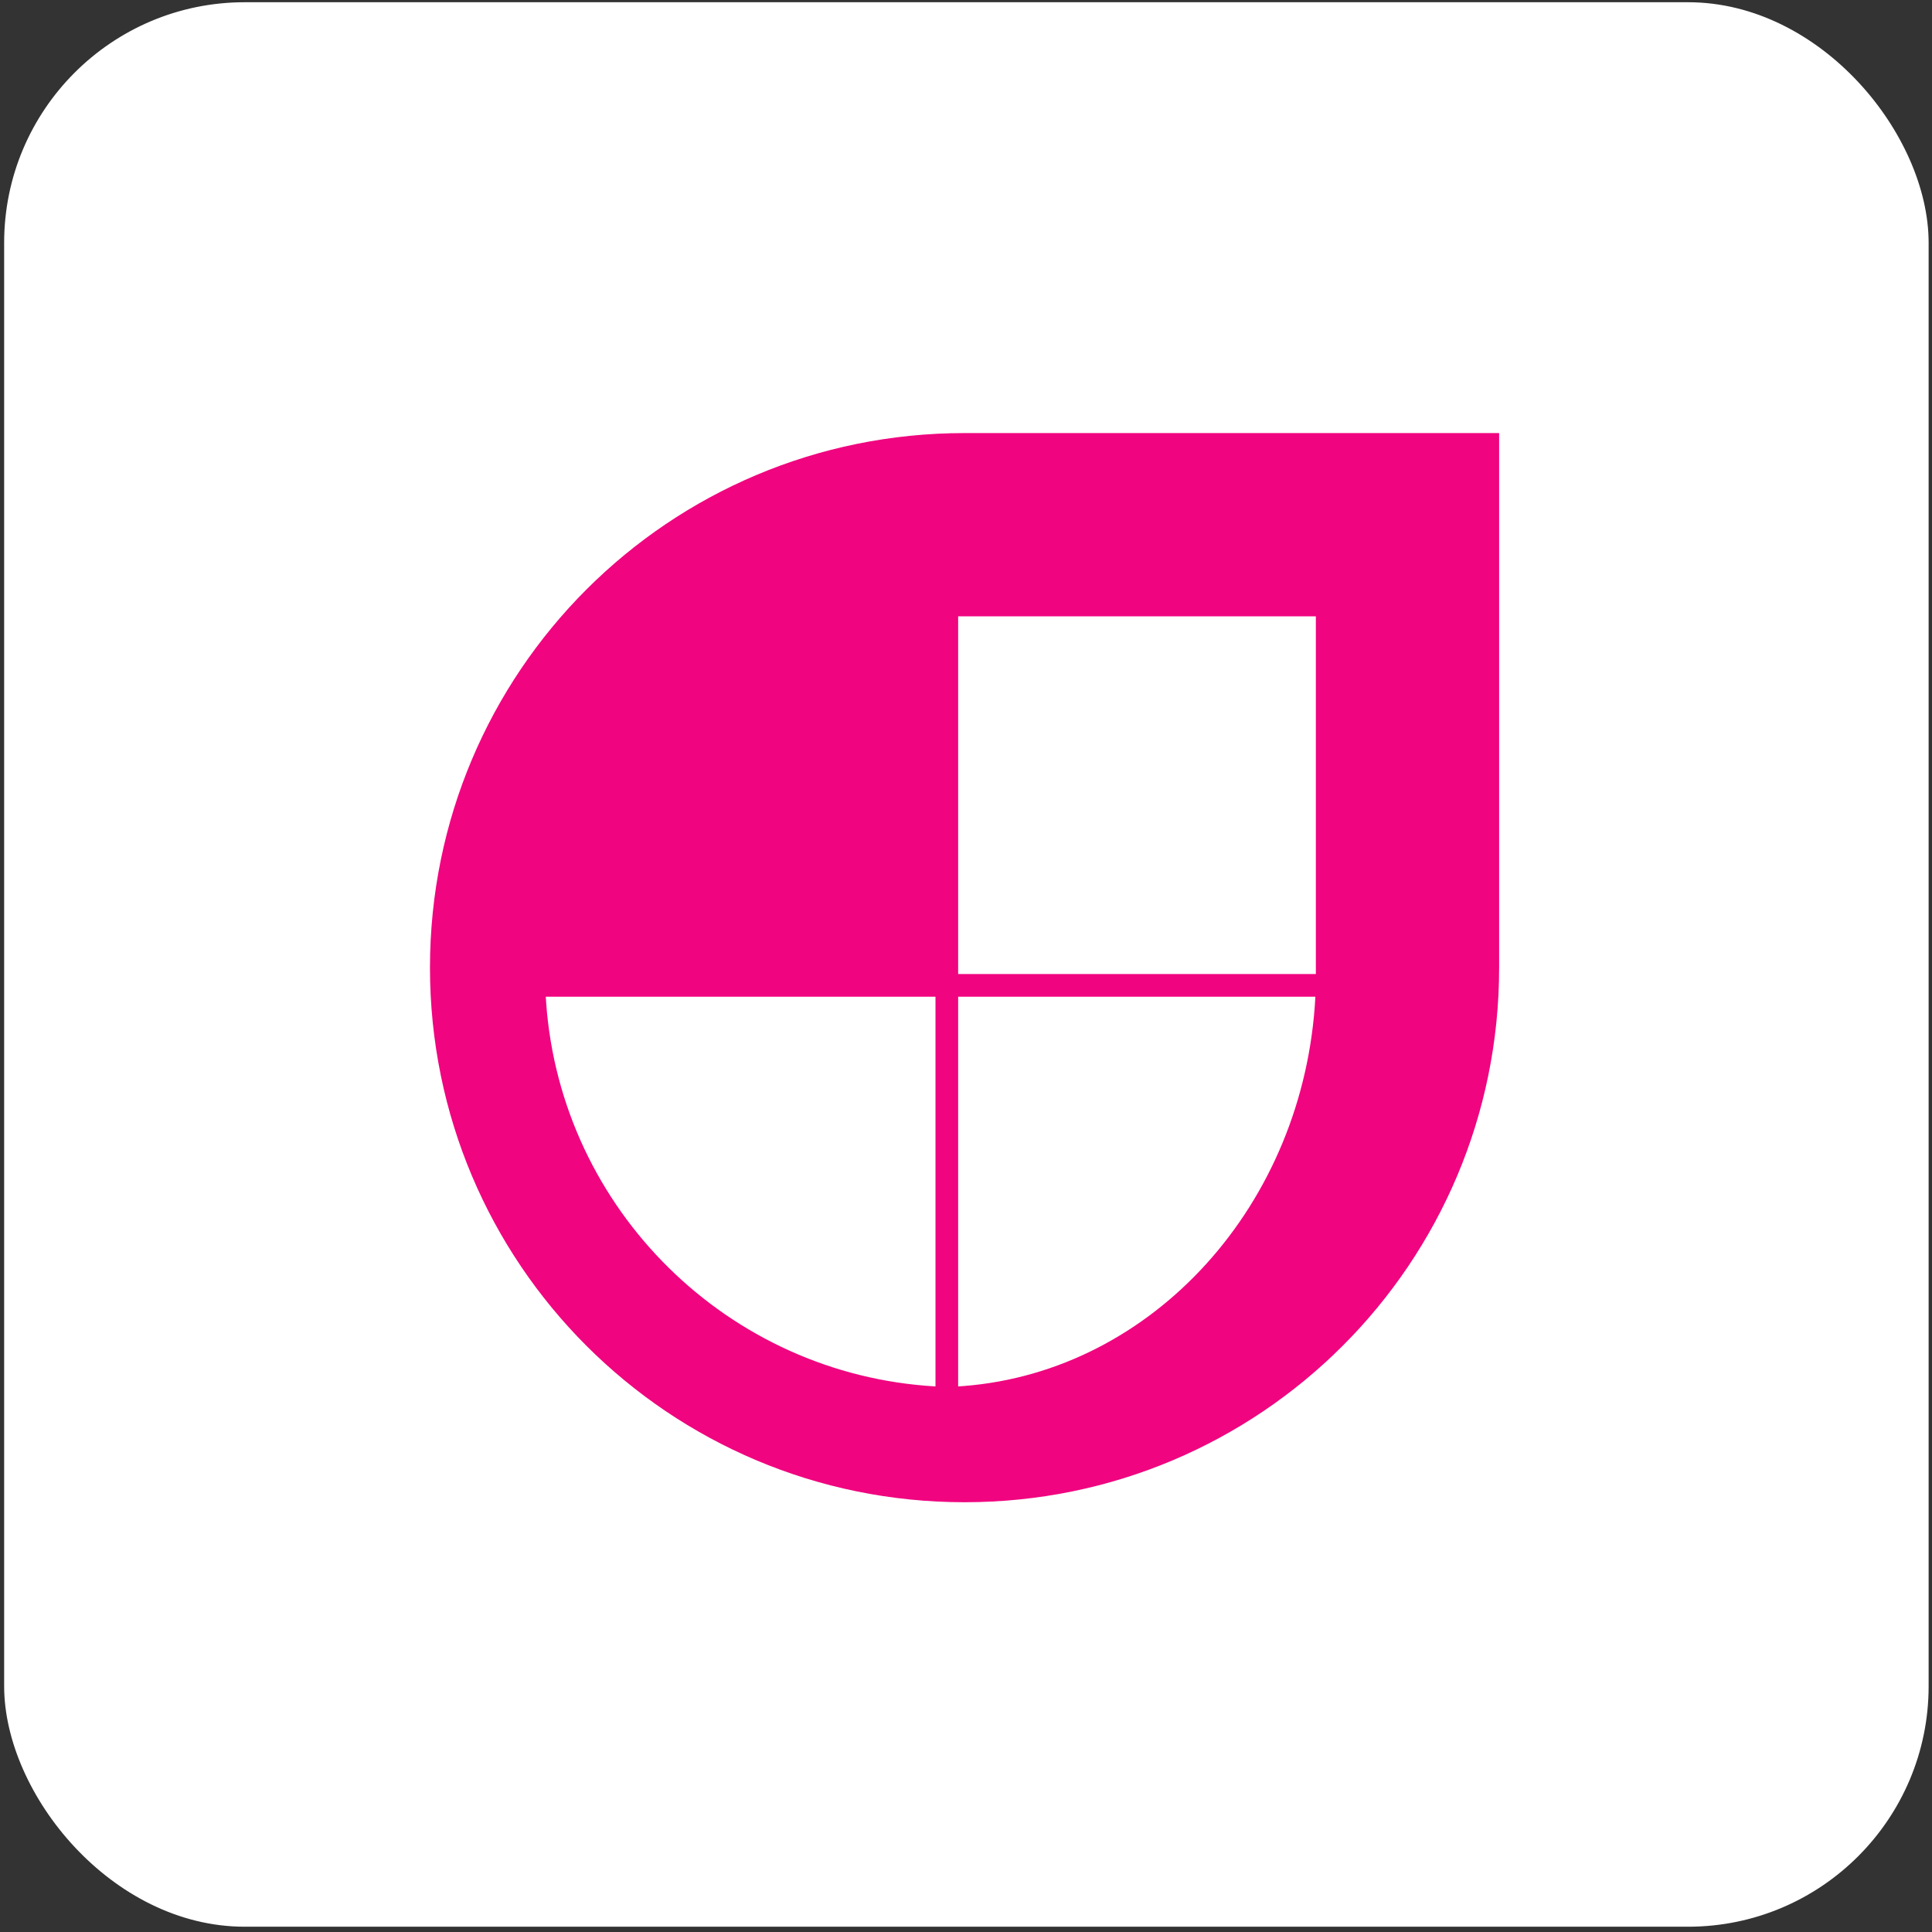 <svg width="257" height="257" viewBox="0 0 257 257" fill="none" xmlns="http://www.w3.org/2000/svg">
<rect x="0" y="0" width="257" height="257" fill="#333333" stroke="none"/>
<rect x="1.052" y="0.797" width="255" height="255" rx="31.5" fill="white"/>
<rect x="1.052" y="0.797" width="255" height="255" rx="31.5" stroke="white"/>
<path d="M128.308 57.609C88.986 57.609 57.197 89.398 57.197 128.72C57.197 168.041 88.986 199.831 128.308 199.831C167.629 199.831 199.419 168.041 199.419 128.72V57.609H128.308Z" fill="#F0047F"/>
<path d="M124.441 132.586V184.426C96.851 182.85 74.641 160.901 72.655 133.421L72.601 132.586H124.441ZM174.976 132.586C173.531 160.177 153.411 182.386 128.221 184.372L127.456 184.426V132.586H174.976ZM175.038 81.99V129.572H127.456V81.99H175.038Z" fill="white"/>
</svg>

